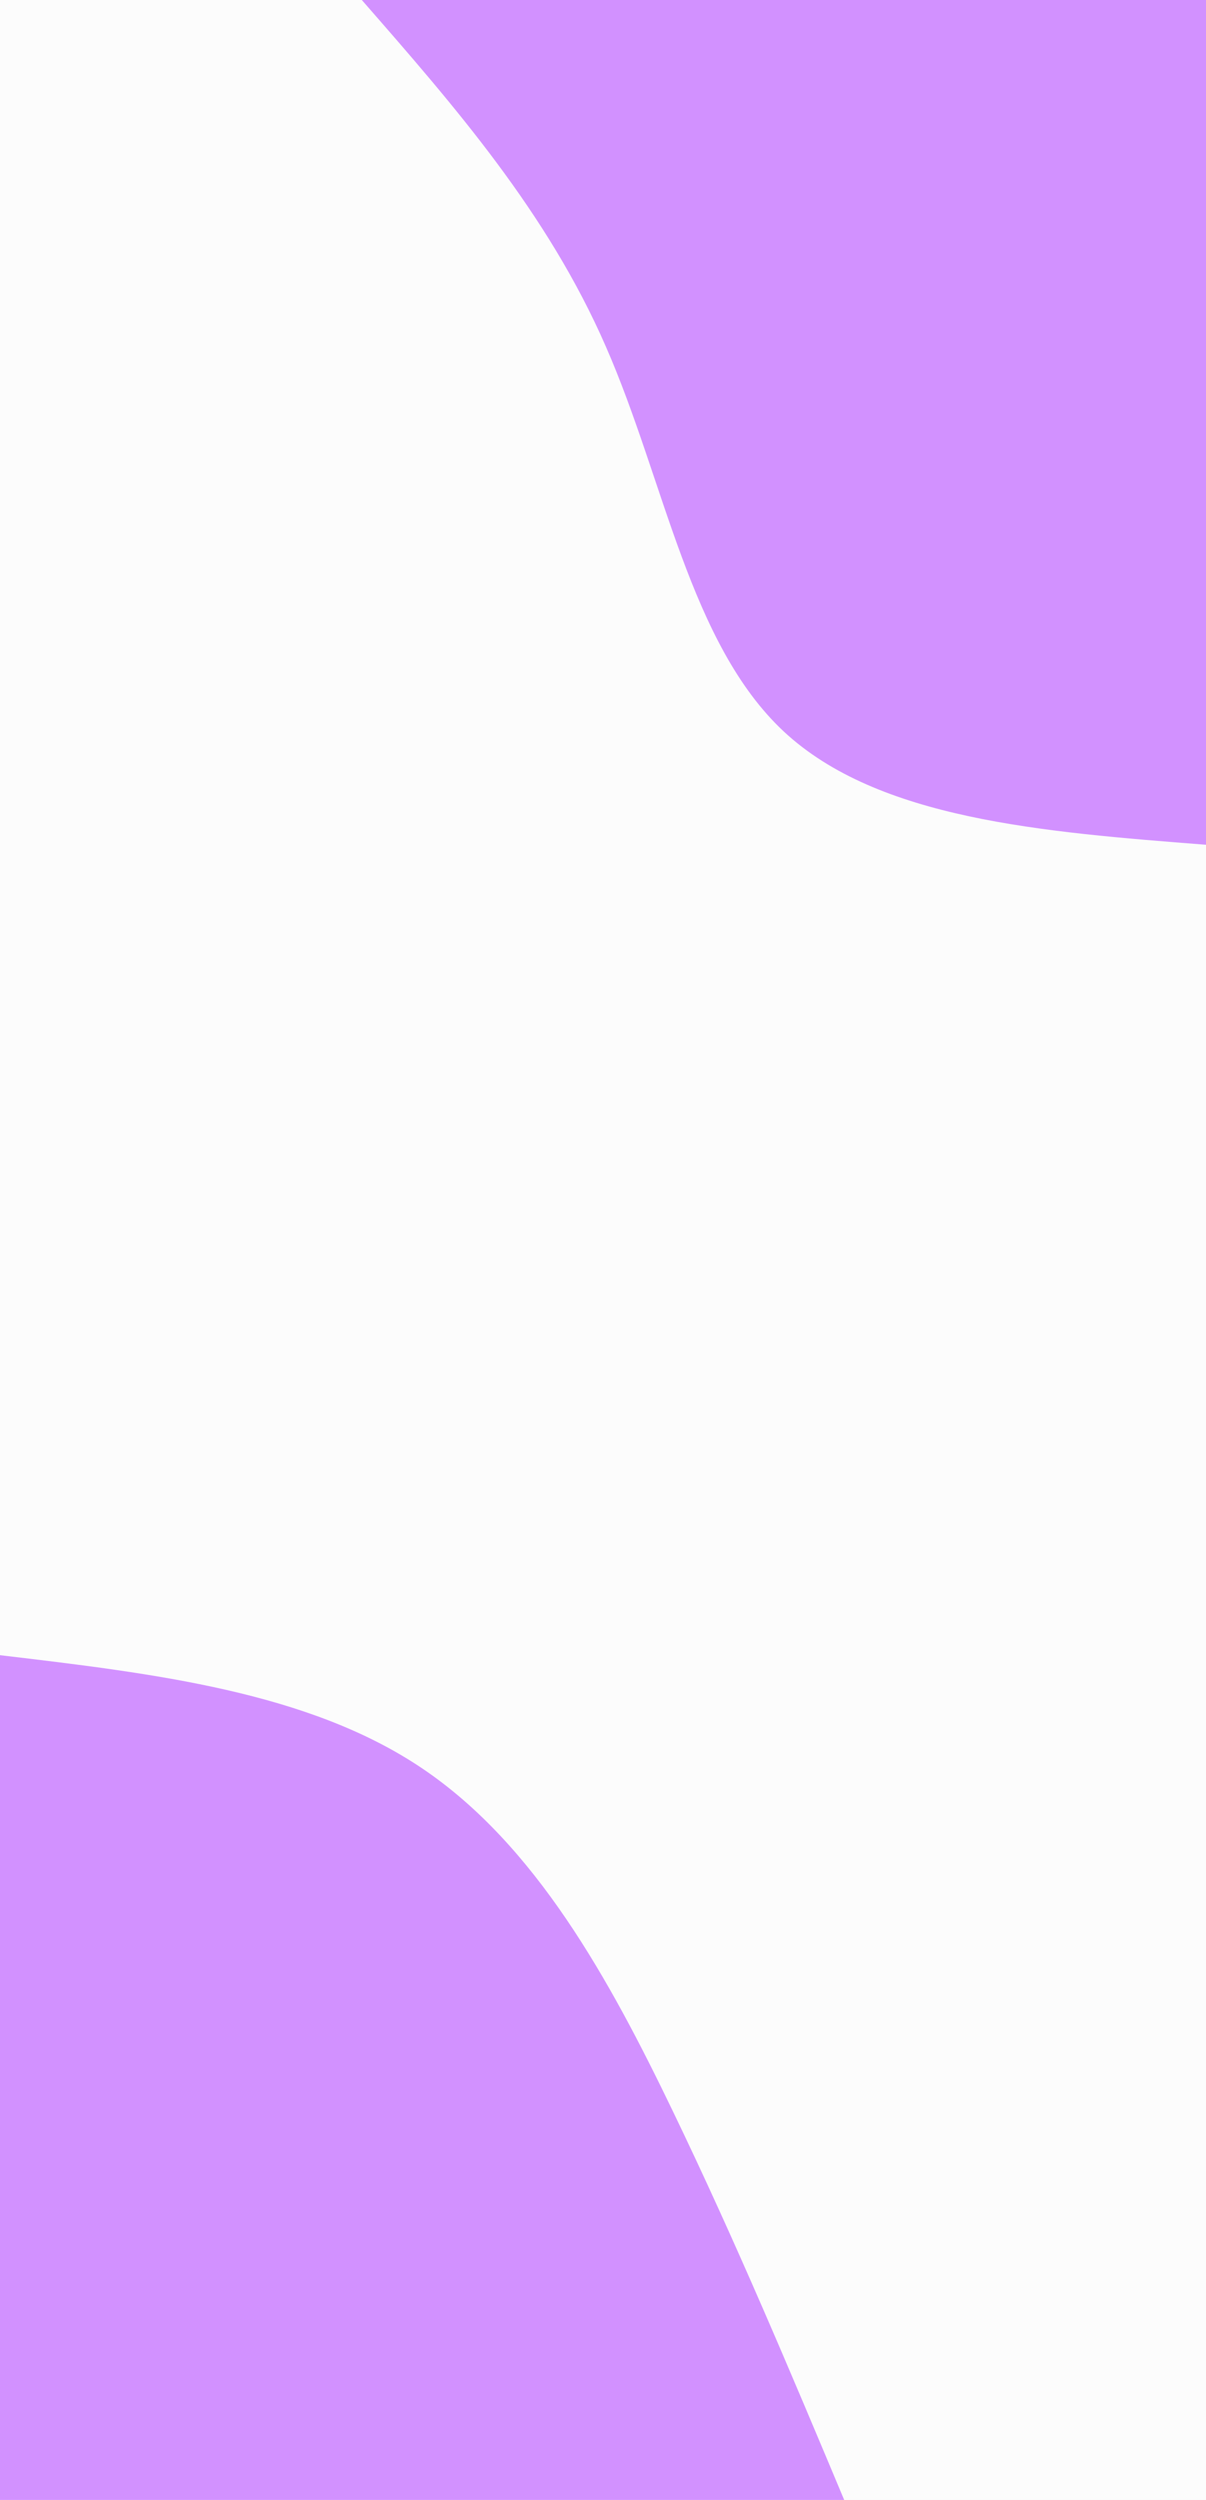<svg id="visual" viewBox="0 0 416 861.767" width="416" height="861.767" xmlns="http://www.w3.org/2000/svg" xmlns:xlink="http://www.w3.org/1999/xlink" version="1.1"><rect x="0" y="0" width="416" height="861.767" fill="#FCFCFC"></rect><defs><linearGradient id="grad1_0" x1="0%" y1="0%" x2="100%" y2="100%"><stop offset="30%" stop-color="#fcfcfc" stop-opacity="1"></stop><stop offset="70%" stop-color="#fcfcfc" stop-opacity="1"></stop></linearGradient></defs><defs><linearGradient id="grad2_0" x1="0%" y1="0%" x2="100%" y2="100%"><stop offset="30%" stop-color="#fcfcfc" stop-opacity="1"></stop><stop offset="70%" stop-color="#fcfcfc" stop-opacity="1"></stop></linearGradient></defs><g transform="translate(416, 0)"><path d="M0 291.2C-56.5 286.8 -113.1 282.4 -145.6 252.2C-178.1 221.9 -186.7 165.8 -207 119.5C-227.2 73.2 -259.2 36.6 -291.2 0L0 0Z" fill="#D291FF"></path></g><g transform="translate(0, 861.767)"><path d="M0 -291.2C53.2 -284.9 106.4 -278.6 145.6 -252.2C184.8 -225.8 210.2 -179.4 232.1 -134C254 -88.6 272.6 -44.3 291.2 0L0 0Z" fill="#D291FF"></path></g></svg>